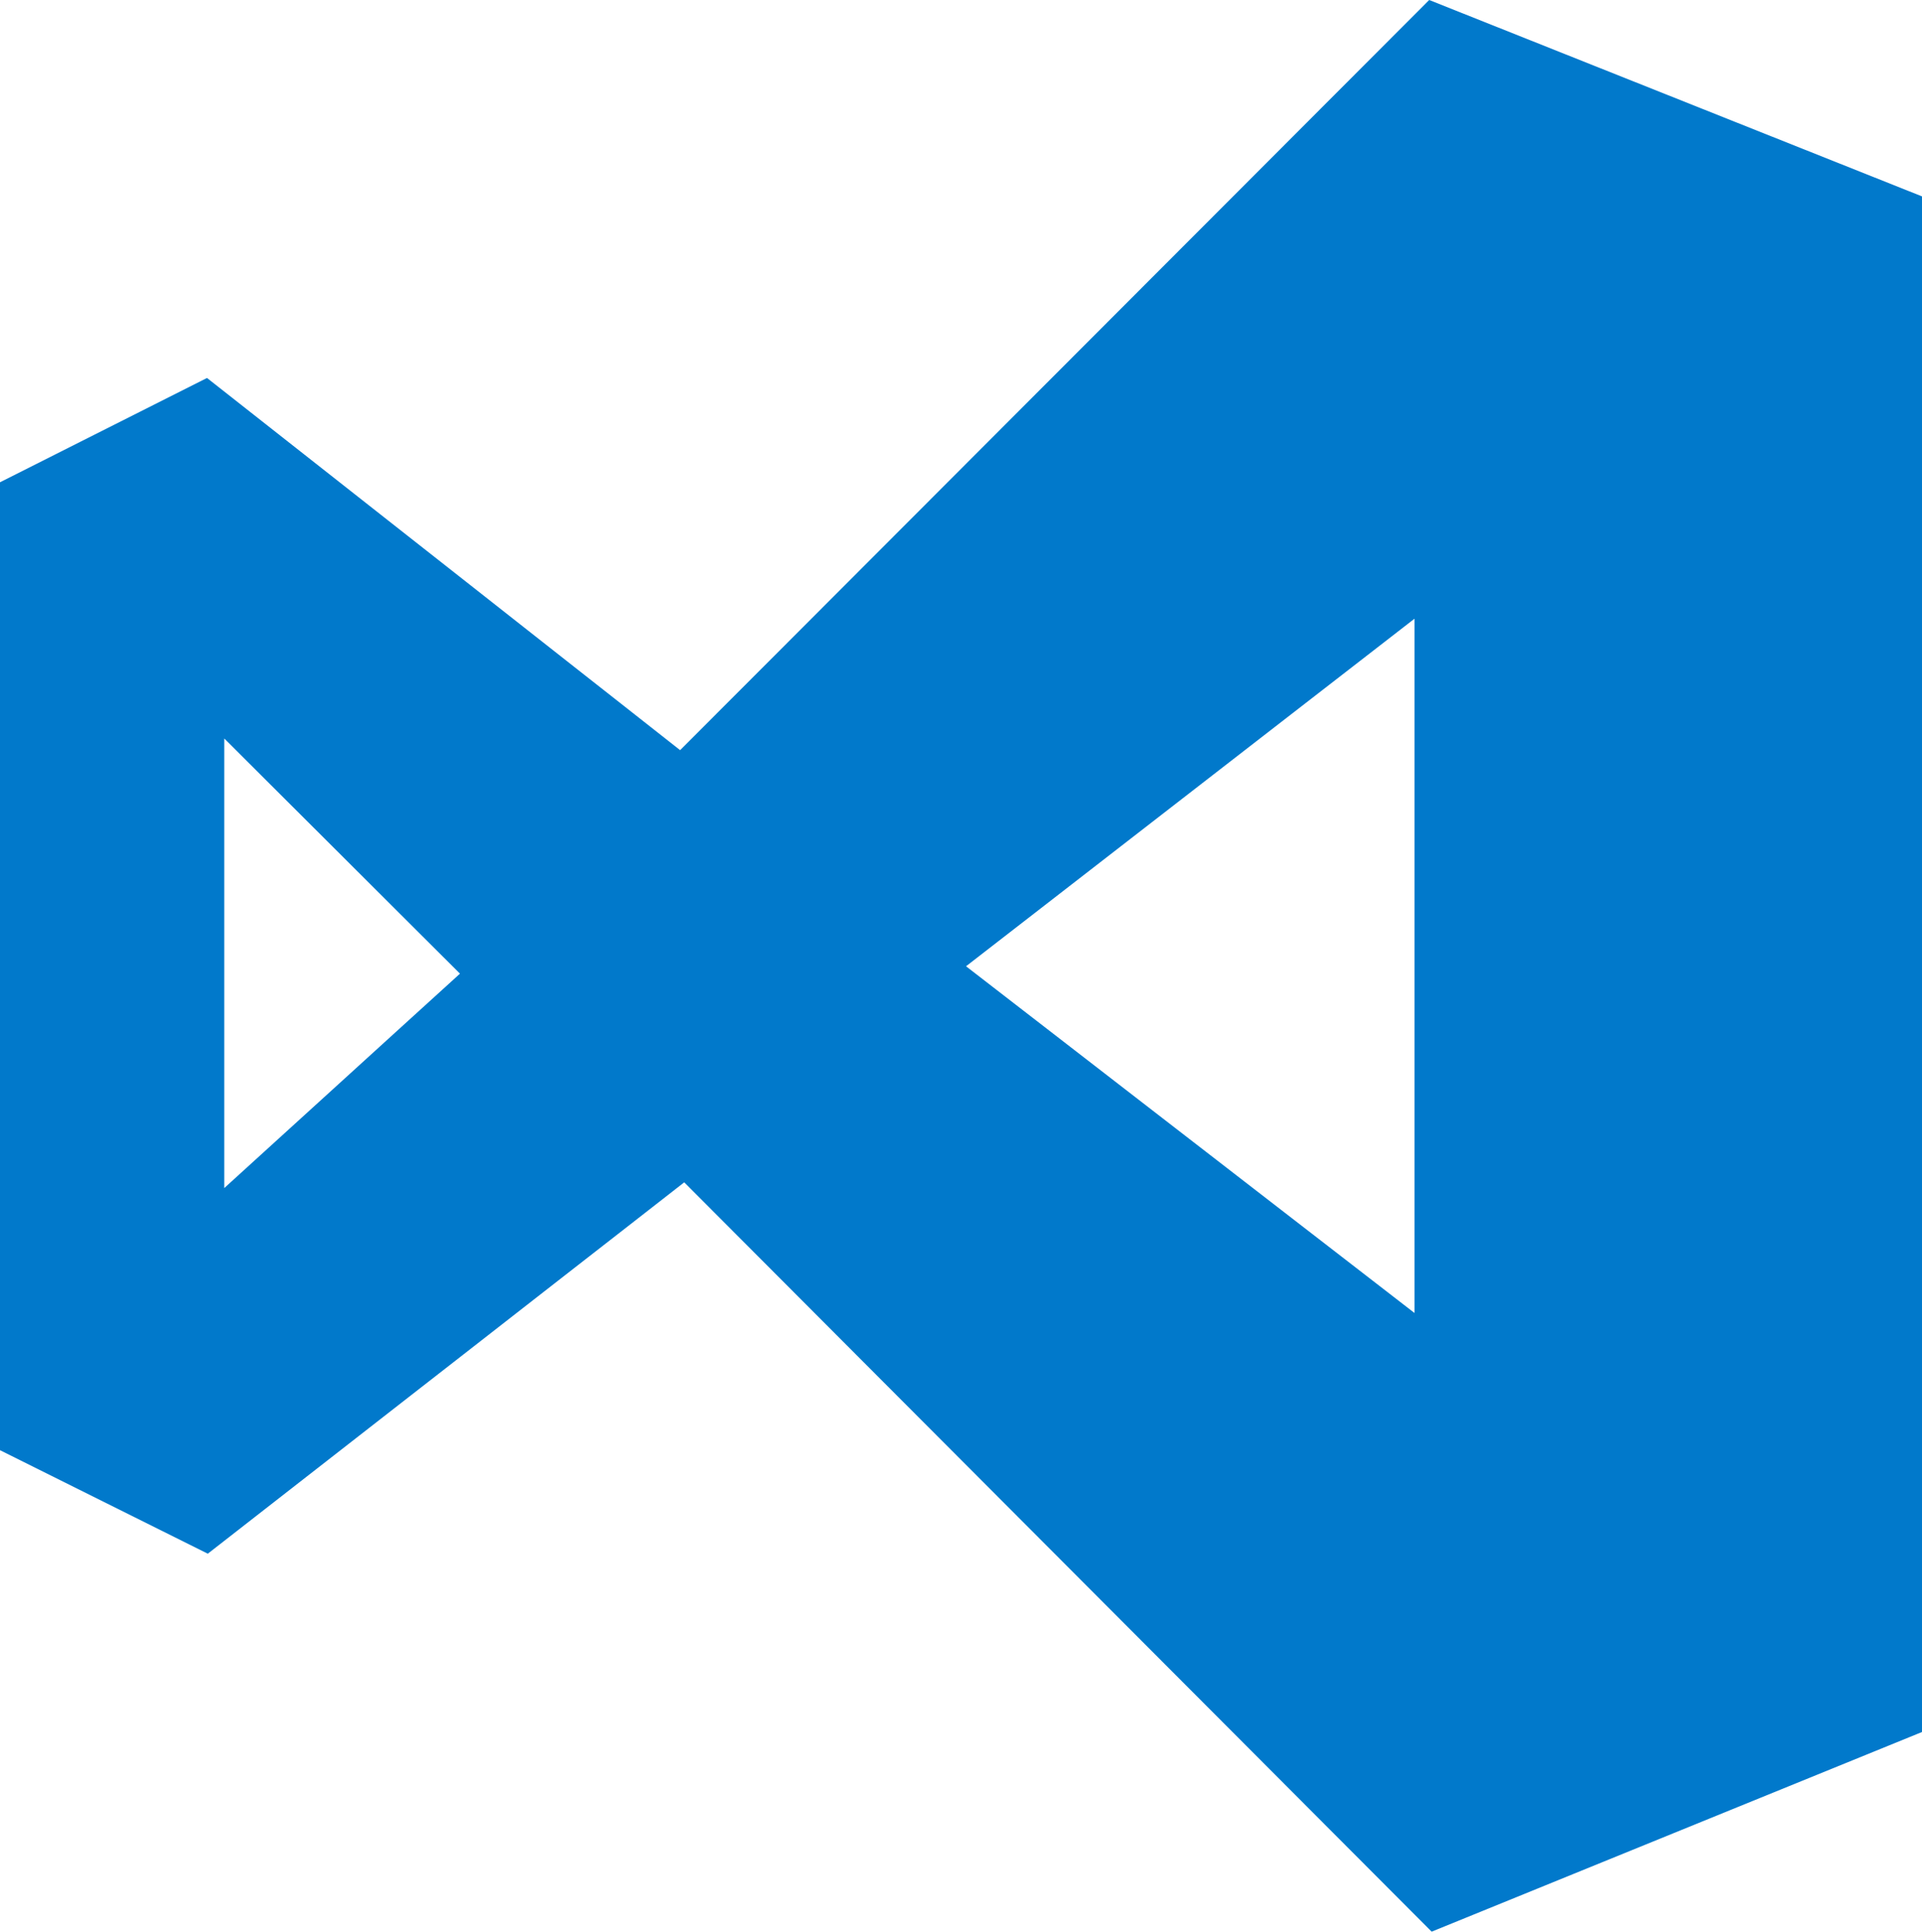 <svg width="199" height="200" viewBox="0 0 199 200" fill="none" xmlns="http://www.w3.org/2000/svg">
<g clip-path="url(#clip0)">
<path d="M70.843 122.417L21.514 160.866L0 150.149V49.934L21.432 39.134L70.418 77.67L147.976 0L199 20.333V179.329L148.232 200L70.843 122.417ZM146.454 135.944V64.06L100.022 100.045L146.454 135.944ZM23.218 123.011L47.624 100.809L23.218 76.461V123.011Z" fill="#0179CB"/>
</g>
<defs>
<clipPath id="clip0">
<rect width="199" height="200" fill="white"/>
</clipPath>
</defs>
</svg>
